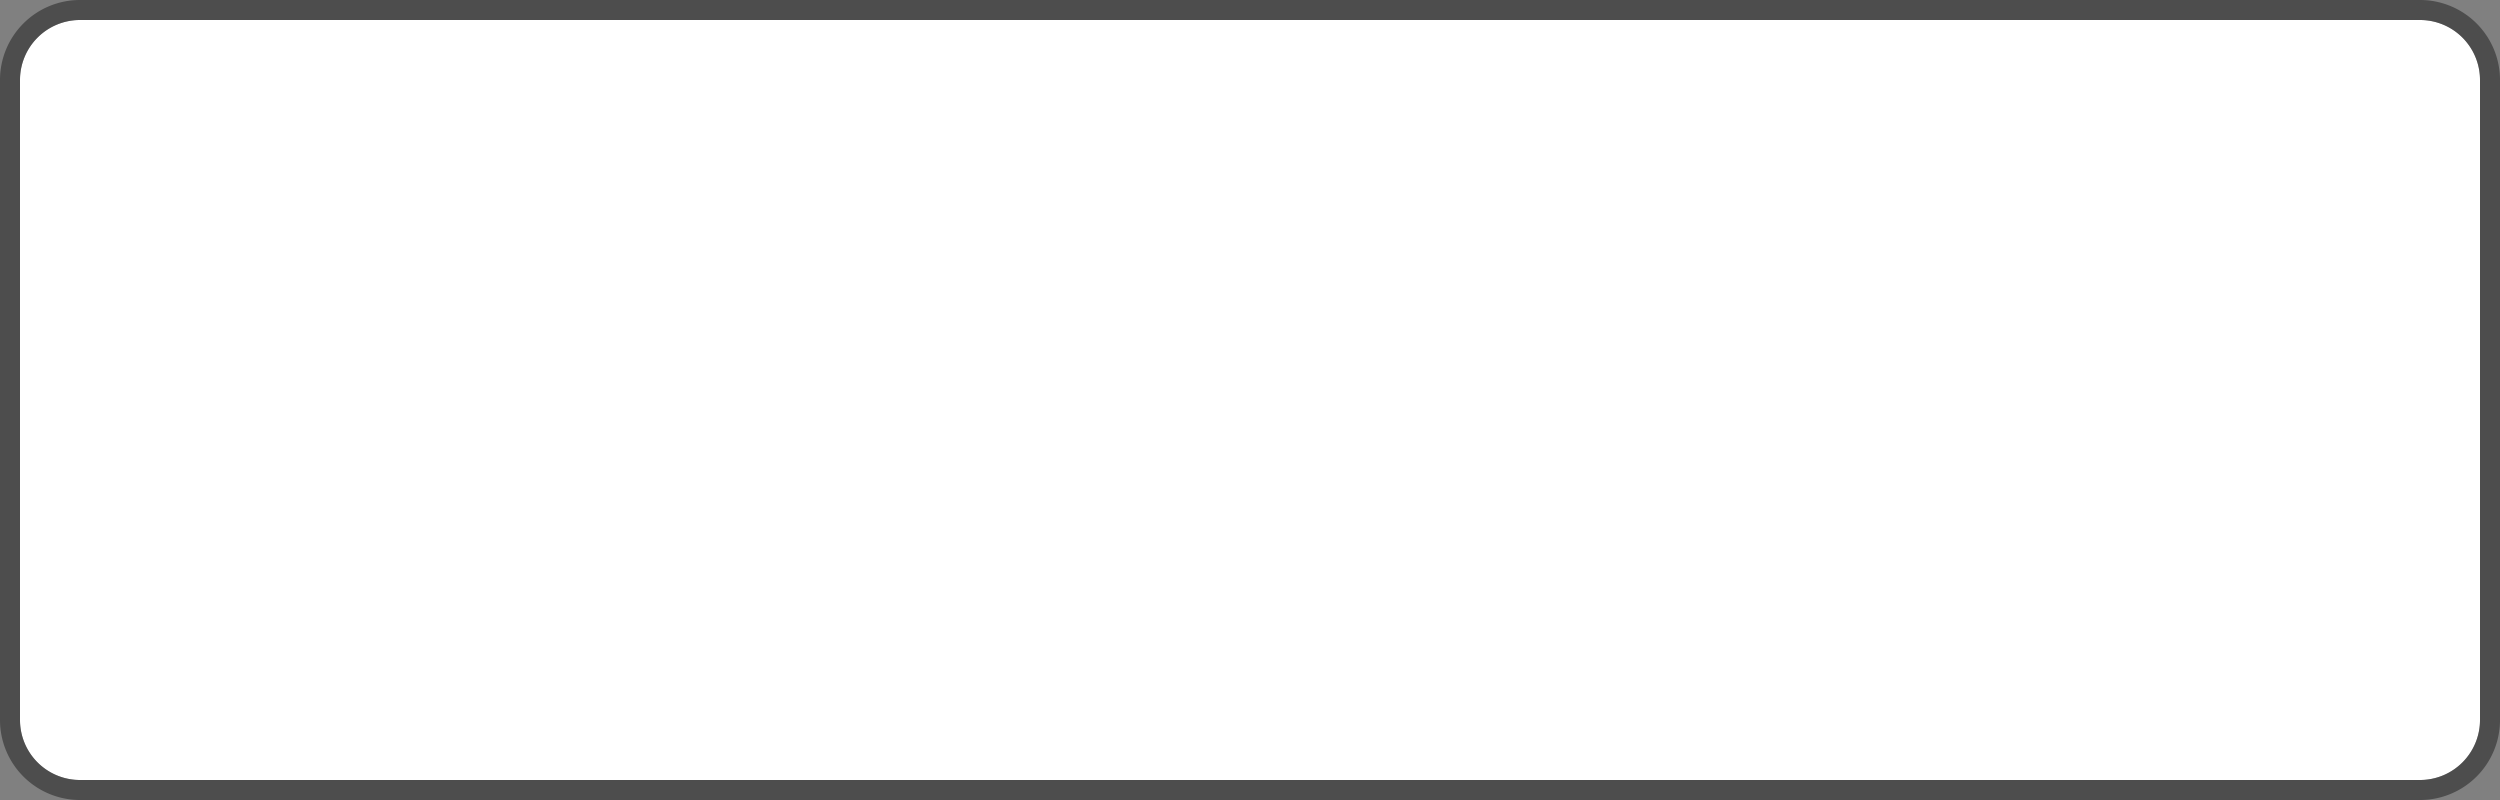 ﻿<?xml version="1.0" encoding="utf-8"?>
<svg version="1.1" xmlns:xlink="http://www.w3.org/1999/xlink" width="125px" height="40px" xmlns="http://www.w3.org/2000/svg">
  <rect width="100%" height="100%" fill="#808080" stroke="none"/>
  <g transform="matrix(1 0 0 1 -2363 -820 )">
    <path d="M 2364 824  A 3 3 0 0 1 2367 821 L 2484 821  A 3 3 0 0 1 2487 824 L 2487 856  A 3 3 0 0 1 2484 859 L 2367 859  A 3 3 0 0 1 2364 856 L 2364 824  Z " fill-rule="nonzero" fill="#ffffff" stroke="none" />
    <path d="M 2363.5 824  A 3.5 3.5 0 0 1 2367 820.5 L 2484 820.5  A 3.5 3.5 0 0 1 2487.5 824 L 2487.5 856  A 3.5 3.5 0 0 1 2484 859.5 L 2367 859.5  A 3.5 3.5 0 0 1 2363.5 856 L 2363.5 824  Z " stroke-width="1" stroke="#333333" fill="none" stroke-opacity="0.659" />
  </g>
</svg>